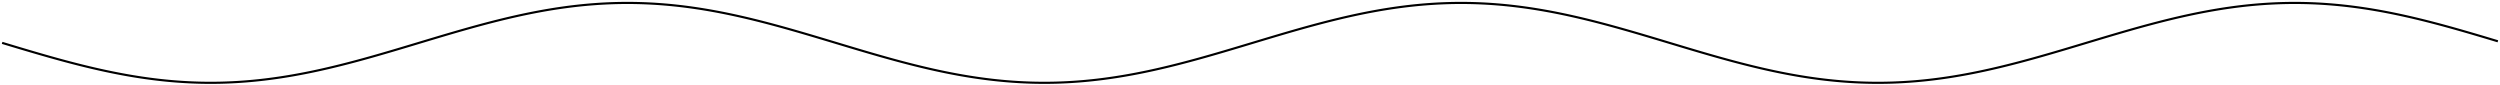 <svg width="1172" height="40" viewBox="0 0 1172 40" fill="none" xmlns="http://www.w3.org/2000/svg">
<g id="&#208;&#161;&#208;&#191;&#208;&#184;&#209;&#128;&#208;&#176;&#208;&#187;&#209;&#140;">
<path id="Vector" d="M1 20.095L2.866 20.657L4.732 21.218L6.598 21.779L8.464 22.337L10.33 22.894L12.196 23.448L14.062 23.999L15.928 24.547L17.794 25.09L19.66 25.629L21.526 26.163L23.392 26.692L25.258 27.215L27.124 27.731L28.99 28.241L30.857 28.743L32.722 29.237L34.589 29.723L36.455 30.201L38.321 30.669L40.187 31.128L42.053 31.577L43.919 32.015L45.785 32.443L47.651 32.86L49.517 33.265L51.383 33.659L53.249 34.04L55.115 34.408L56.981 34.764L58.847 35.107L60.713 35.436L62.579 35.751L64.445 36.052L66.311 36.339L68.177 36.611L70.043 36.868L71.909 37.111L73.775 37.338L75.641 37.549L77.507 37.745L79.373 37.925L81.239 38.088L83.105 38.236L84.971 38.367L86.837 38.482L88.703 38.58L90.569 38.662L92.435 38.727L94.301 38.775L96.168 38.806L98.034 38.821L99.9 38.818L101.766 38.799L103.632 38.763L105.498 38.71L107.364 38.641L109.23 38.554L111.096 38.451L112.962 38.332L114.828 38.196L116.694 38.044L118.56 37.876L120.426 37.691L122.292 37.491L124.158 37.276L126.024 37.044L127.89 36.798L129.756 36.536L131.622 36.26L133.488 35.969L135.354 35.664L137.22 35.345L139.086 35.012L140.952 34.666L142.818 34.306L144.684 33.934L146.55 33.55L148.416 33.153L150.282 32.744L152.148 32.324L154.014 31.893L155.88 31.452L157.746 31L159.612 30.539L161.478 30.068L163.344 29.588L165.211 29.099L167.077 28.603L168.943 28.099L170.809 27.587L172.675 27.069L174.541 26.545L176.407 26.014L178.273 25.479L180.139 24.938L182.005 24.394L183.871 23.845L185.737 23.293L187.603 22.738L189.469 22.181L191.335 21.622L193.201 21.061L195.067 20.5L196.933 19.938L198.799 19.376L200.665 18.815L202.531 18.256L204.397 17.697L206.263 17.141L208.129 16.588L209.995 16.038L211.861 15.491L213.727 14.949L215.593 14.411L217.459 13.879L219.325 13.351L221.191 12.831L223.057 12.316L224.923 11.809L226.789 11.309L228.656 10.817L230.522 10.333L232.388 9.858L234.254 9.392L236.12 8.936L237.986 8.49L239.852 8.054L241.718 7.63L243.584 7.216L245.45 6.814L247.316 6.424L249.182 6.046L251.048 5.681L252.914 5.329L254.78 4.99L256.646 4.665L258.512 4.354L260.378 4.057L262.244 3.774L264.11 3.506L265.976 3.253L267.842 3.015L269.708 2.792L271.574 2.585L273.44 2.394L275.306 2.219L277.172 2.06L279.038 1.917L280.904 1.79L282.77 1.68L284.636 1.586L286.502 1.509L288.368 1.449L290.234 1.406L292.1 1.379L293.967 1.369L295.833 1.376L297.699 1.4L299.565 1.441L301.431 1.498L303.297 1.573L305.163 1.664L307.029 1.771L308.895 1.895L310.761 2.036L312.627 2.192L314.493 2.365L316.359 2.554L318.225 2.758L320.091 2.978L321.957 3.214L323.823 3.465L325.689 3.73L327.555 4.011L329.421 4.306L331.287 4.615L333.153 4.938L335.019 5.274L336.885 5.624L338.751 5.987L340.617 6.363L342.483 6.751L344.349 7.151L346.215 7.563L348.081 7.986L349.947 8.42L351.813 8.864L353.679 9.319L355.545 9.783L357.411 10.257L359.277 10.739L361.144 11.23L363.01 11.729L364.876 12.235L366.742 12.748L368.608 13.268L370.474 13.794L372.34 14.326L374.206 14.863L376.072 15.405L377.938 15.951L379.804 16.5L381.67 17.053L383.536 17.609L385.402 18.166L387.268 18.726L389.134 19.287L391 19.849L392.866 20.41L394.732 20.972L396.598 21.532L398.464 22.092L400.33 22.649L402.196 23.205L404.062 23.757L405.928 24.306L407.794 24.852L409.66 25.393L411.526 25.929L413.392 26.46L415.258 26.986L417.124 27.505L418.99 28.018L420.856 28.523L422.722 29.021L424.588 29.511L426.455 29.992L428.321 30.464L430.187 30.927L432.053 31.381L433.919 31.824L435.785 32.257L437.651 32.678L439.517 33.089L441.383 33.487L443.249 33.874L445.115 34.248L446.981 34.609L448.847 34.958L450.713 35.293L452.579 35.614L454.445 35.922L456.311 36.215L458.177 36.493L460.043 36.757L461.909 37.006L463.775 37.24L465.641 37.458L467.507 37.661L469.373 37.847L471.239 38.018L473.105 38.173L474.971 38.311L476.837 38.433L478.703 38.539L480.569 38.628L482.435 38.7L484.301 38.756L486.167 38.794L488.033 38.816L489.9 38.821L491.766 38.809L493.632 38.781L495.498 38.735L497.364 38.673L499.23 38.594L501.096 38.499L502.962 38.386L504.828 38.258L506.694 38.113L508.56 37.952L510.426 37.774L512.292 37.581L514.158 37.372L516.024 37.148L517.89 36.908L519.756 36.653L521.622 36.383L523.488 36.099L525.354 35.8L527.22 35.487L529.086 35.16L530.952 34.82L532.818 34.466L534.684 34.099L536.55 33.72L538.416 33.329L540.282 32.925L542.148 32.51L544.014 32.084L545.88 31.647L547.746 31.2L549.612 30.743L551.478 30.276L553.344 29.8L555.21 29.315L557.077 28.822L558.943 28.321L560.809 27.813L562.675 27.298L564.541 26.776L566.407 26.248L568.273 25.715L570.139 25.176L572.005 24.634L573.871 24.087L575.737 23.536L577.603 22.982L579.469 22.426L581.335 21.868L583.201 21.308L585.067 20.747L586.933 20.185L588.799 19.623L590.665 19.062L592.531 18.501L594.397 17.942L596.263 17.386L598.129 16.831L599.995 16.279L601.861 15.731L603.727 15.187L605.593 14.647L607.459 14.112L609.325 13.582L611.191 13.059L613.057 12.541L614.923 12.031L616.789 11.527L618.656 11.032L620.522 10.544L622.388 10.066L624.254 9.596L626.12 9.135L627.986 8.685L629.852 8.245L631.718 7.815L633.584 7.396L635.45 6.989L637.316 6.594L639.182 6.211L641.048 5.84L642.914 5.482L644.78 5.138L646.646 4.806L648.512 4.489L650.378 4.186L652.244 3.897L654.11 3.622L655.976 3.362L657.842 3.118L659.708 2.888L661.574 2.674L663.44 2.476L665.306 2.294L667.172 2.128L669.038 1.977L670.904 1.844L672.77 1.726L674.636 1.625L676.502 1.541L678.368 1.473L680.234 1.423L682.1 1.389L683.966 1.371L685.833 1.371L687.699 1.388L689.565 1.421L691.431 1.471L693.297 1.538L695.163 1.622L697.029 1.722L698.895 1.839L700.761 1.972L702.627 2.121L704.493 2.287L706.359 2.469L708.225 2.667L710.091 2.88L711.957 3.109L713.823 3.353L715.689 3.612L717.555 3.886L719.421 4.174L721.287 4.477L723.153 4.794L725.019 5.125L726.885 5.469L728.751 5.826L730.617 6.196L732.483 6.579L734.349 6.974L736.215 7.381L738.081 7.799L739.947 8.228L741.813 8.668L743.679 9.118L745.545 9.578L747.411 10.047L749.278 10.526L751.144 11.013L753.01 11.508L754.876 12.011L756.742 12.522L758.608 13.039L760.474 13.562L762.34 14.092L764.206 14.626L766.072 15.166L767.938 15.71L769.804 16.258L771.67 16.81L773.536 17.364L775.402 17.921L777.268 18.48L779.134 19.04L781 19.602L782.866 20.163L784.732 20.725L786.598 21.286L788.464 21.846L790.33 22.405L792.196 22.961L794.062 23.515L795.928 24.066L797.794 24.613L799.66 25.156L801.526 25.694L803.392 26.228L805.258 26.756L807.124 27.278L808.99 27.793L810.856 28.302L812.722 28.803L814.588 29.296L816.455 29.782L818.321 30.258L820.187 30.725L822.053 31.183L823.919 31.63L825.785 32.068L827.651 32.494L829.517 32.91L831.383 33.313L833.249 33.705L835.115 34.085L836.981 34.452L838.847 34.806L840.713 35.147L842.579 35.475L844.445 35.788L846.311 36.088L848.177 36.373L850.043 36.643L851.909 36.899L853.775 37.139L855.641 37.364L857.507 37.574L859.373 37.767L861.239 37.945L863.105 38.107L864.971 38.252L866.837 38.382L868.703 38.495L870.569 38.591L872.435 38.67L874.301 38.733L876.167 38.779L878.033 38.809L879.9 38.821L881.766 38.817L883.632 38.795L885.498 38.757L887.364 38.703L889.23 38.631L891.096 38.543L892.962 38.438L894.828 38.316L896.694 38.178L898.56 38.025L900.426 37.854L902.292 37.668L904.158 37.466L906.024 37.248L907.89 37.015L909.756 36.767L911.622 36.504L913.488 36.226L915.354 35.933L917.22 35.626L919.086 35.305L920.952 34.971L922.818 34.623L924.684 34.262L926.55 33.888L928.416 33.502L930.282 33.104L932.148 32.694L934.014 32.273L935.88 31.841L937.746 31.398L939.612 30.945L941.478 30.482L943.344 30.01L945.211 29.529L947.077 29.04L948.943 28.542L950.809 28.037L952.675 27.525L954.541 27.006L956.407 26.481L958.273 25.95L960.139 25.414L962.005 24.873L963.871 24.327L965.737 23.778L967.603 23.226L969.469 22.671L971.335 22.113L973.201 21.554L975.067 20.993L976.933 20.432L978.799 19.87L980.665 19.308L982.531 18.748L984.397 18.188L986.263 17.63L988.129 17.074L989.995 16.521L991.861 15.972L993.727 15.425L995.593 14.884L997.459 14.347L999.325 13.815L1001.19 13.288L1003.06 12.768L1004.92 12.254L1006.79 11.748L1008.66 11.249L1010.52 10.758L1012.39 10.275L1014.25 9.801L1016.12 9.336L1017.99 8.882L1019.85 8.437L1021.72 8.002L1023.58 7.579L1025.45 7.167L1027.32 6.766L1029.18 6.378L1031.05 6.002L1032.91 5.638L1034.78 5.288L1036.65 4.95L1038.51 4.627L1040.38 4.317L1042.24 4.022L1044.11 3.741L1045.98 3.475L1047.84 3.223L1049.71 2.987L1051.57 2.766L1053.44 2.561L1055.31 2.372L1057.17 2.199L1059.04 2.041L1060.9 1.9L1062.77 1.776L1064.64 1.668L1066.5 1.576L1068.37 1.501L1070.23 1.443L1072.1 1.401L1073.97 1.377L1075.83 1.369L1077.7 1.378L1079.56 1.404L1081.43 1.447L1083.3 1.507L1085.16 1.583L1087.03 1.676L1088.89 1.785L1090.76 1.911L1092.63 2.054L1094.49 2.212L1096.36 2.387L1098.22 2.578L1100.09 2.784L1101.96 3.006L1103.82 3.244L1105.69 3.496L1107.55 3.764L1109.42 4.046L1111.29 4.342L1113.15 4.653L1115.02 4.978L1116.89 5.316L1118.75 5.668L1120.62 6.032L1122.48 6.409L1124.35 6.799L1126.22 7.2L1128.08 7.614L1129.95 8.038L1131.81 8.473L1133.68 8.919L1135.55 9.375L1137.41 9.84L1139.28 10.315L1141.14 10.798L1143.01 11.29L1144.88 11.789L1146.74 12.296L1148.61 12.811L1150.47 13.331L1152.34 13.858L1154.21 14.391L1156.07 14.928L1157.94 15.47L1159.8 16.017L1161.67 16.567L1163.54 17.12L1165.4 17.676L1167.27 18.234L1169.13 18.794L1171 19.355" stroke="black"/>
</g>
</svg>
